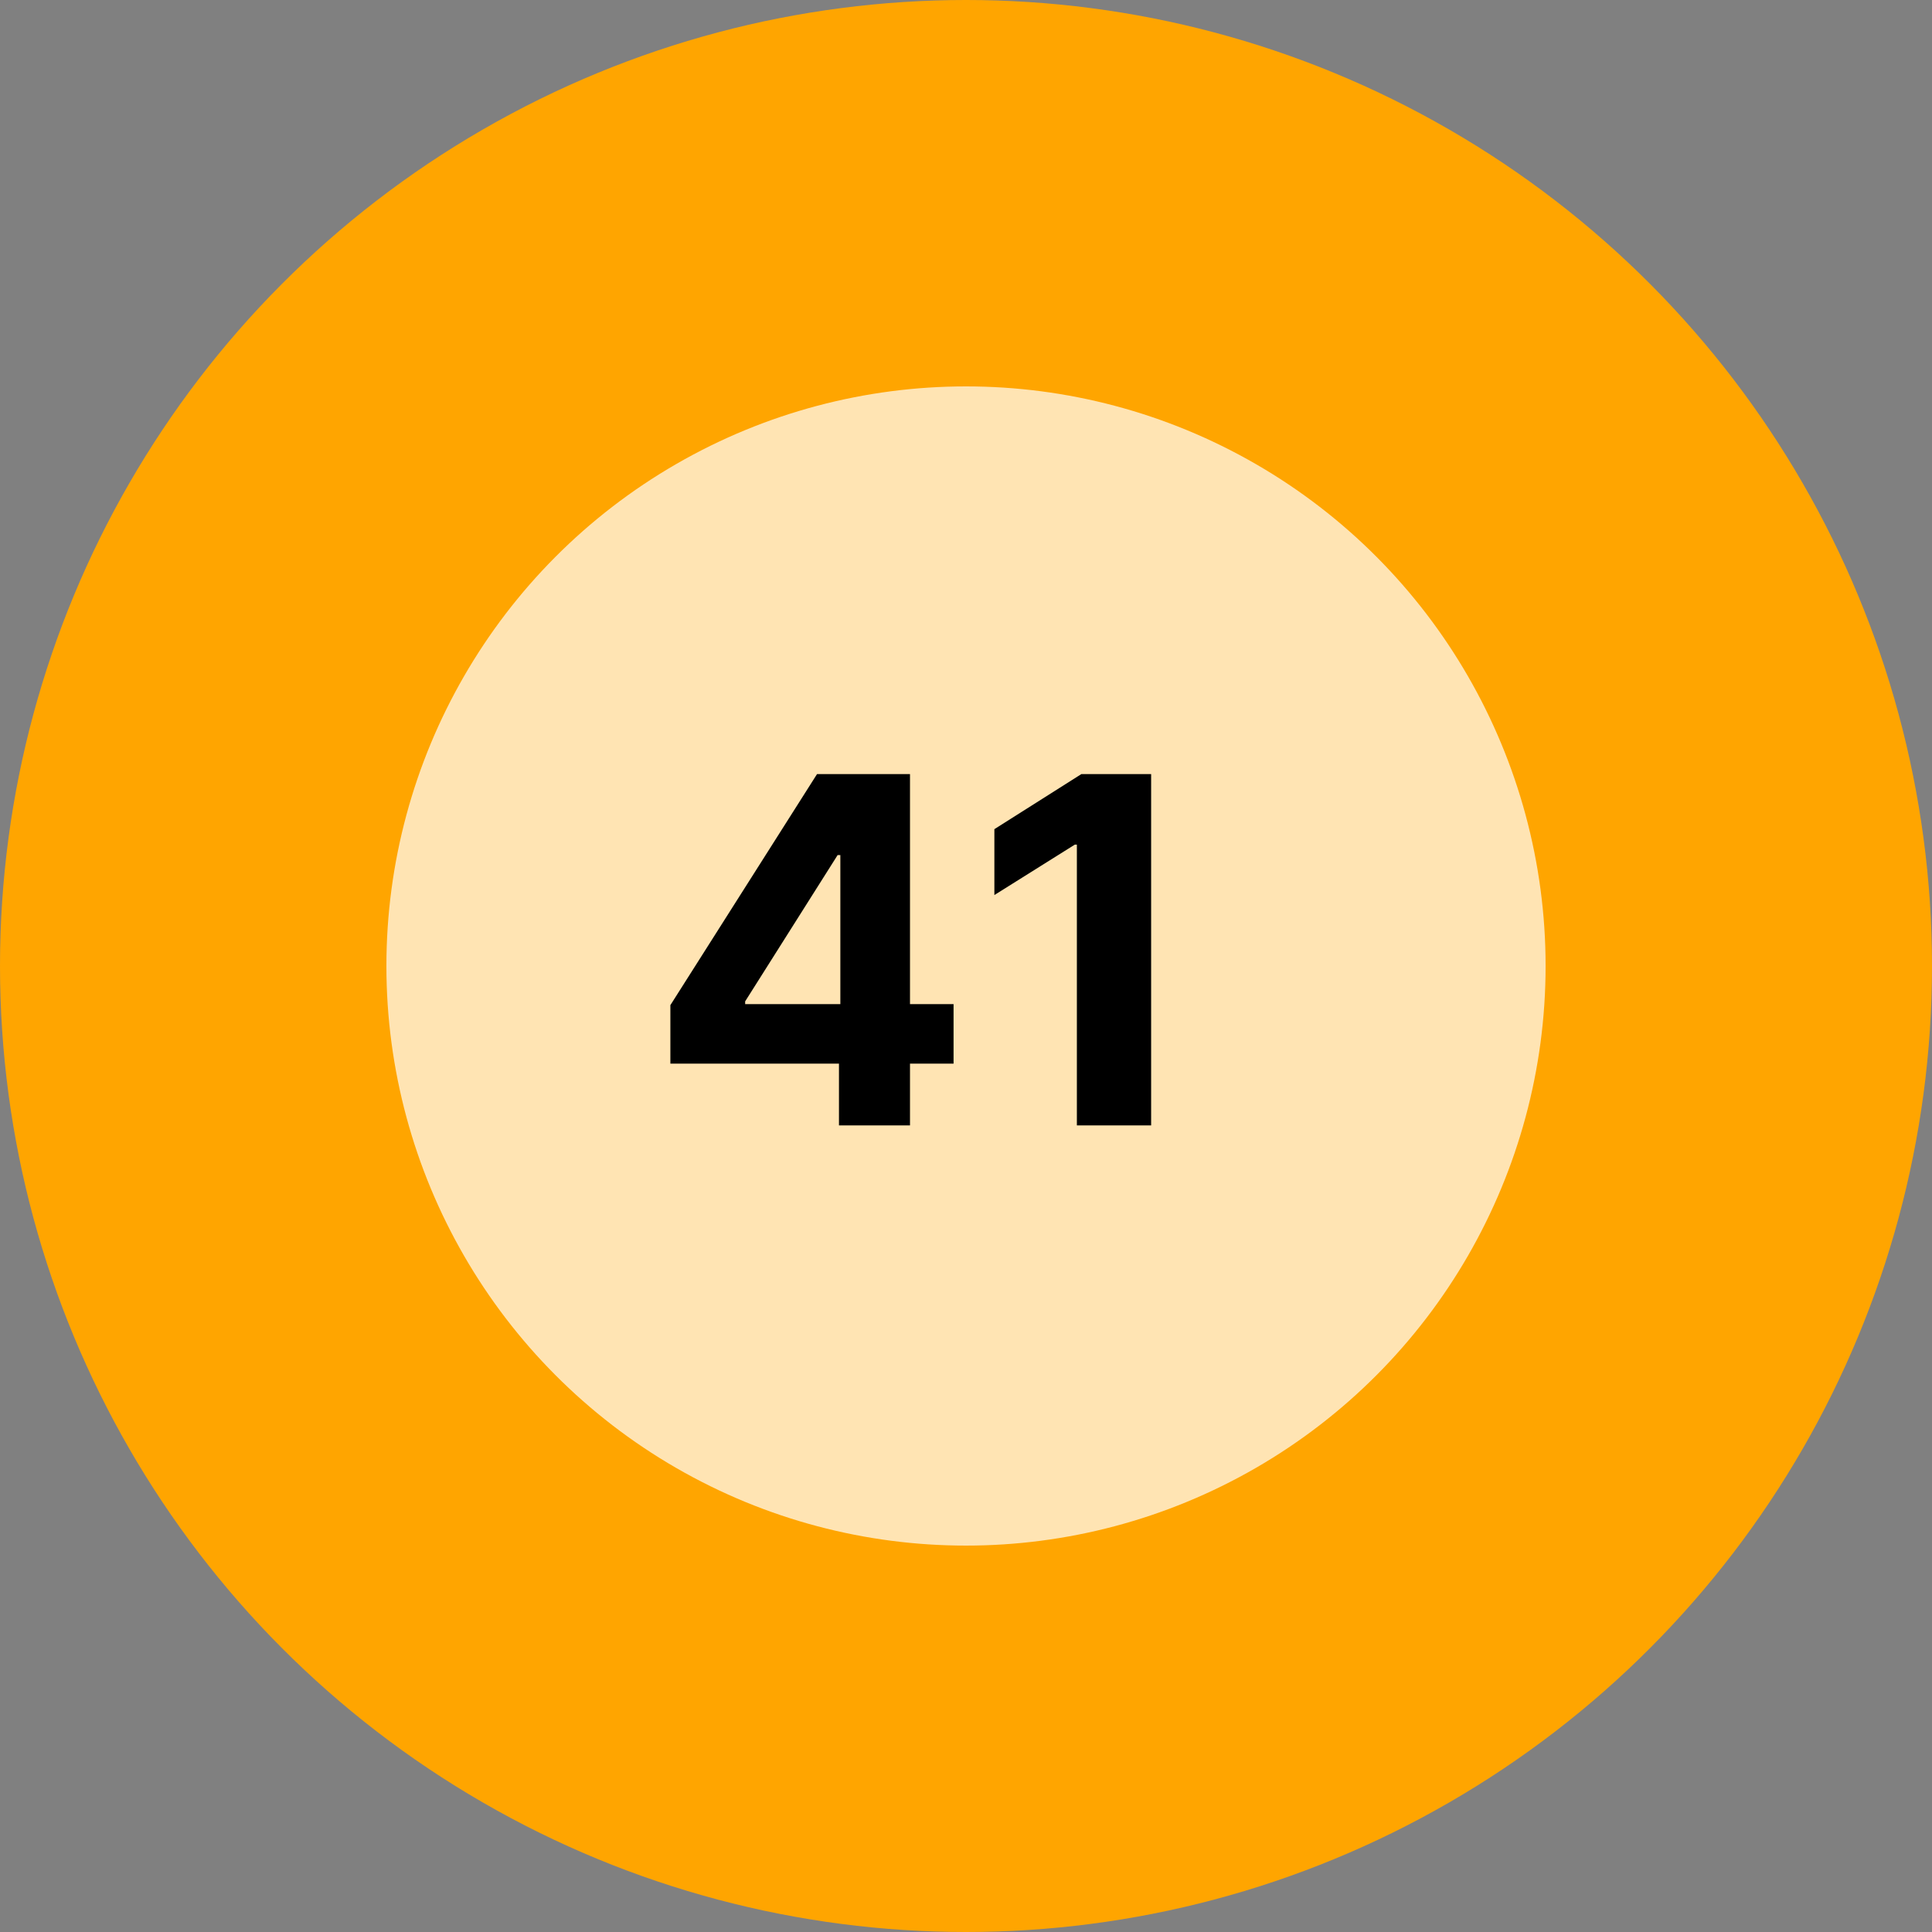 <svg width="80" height="80" viewBox="0 0 80 80" fill="none" xmlns="http://www.w3.org/2000/svg">
<rect x="0" y="0" width="80" height="80" fill="#808080" stroke="none"/>
<circle cx="40" cy="40" r="40" fill="#FFA500"/>
<circle cx="40" cy="40" r="24" fill="white" fill-opacity="0.7"/>
<path d="M27.759 44.043V41.621L33.831 32.054H35.919V35.407H34.684L30.855 41.465V41.579H39.485V44.043H27.759ZM34.74 46.6V43.304L34.797 42.232V32.054H37.681V46.6H34.74ZM47.666 32.054V46.6H44.591V34.974H44.506L41.175 37.062V34.334L44.776 32.054H47.666Z" fill="black"/>
</svg>
